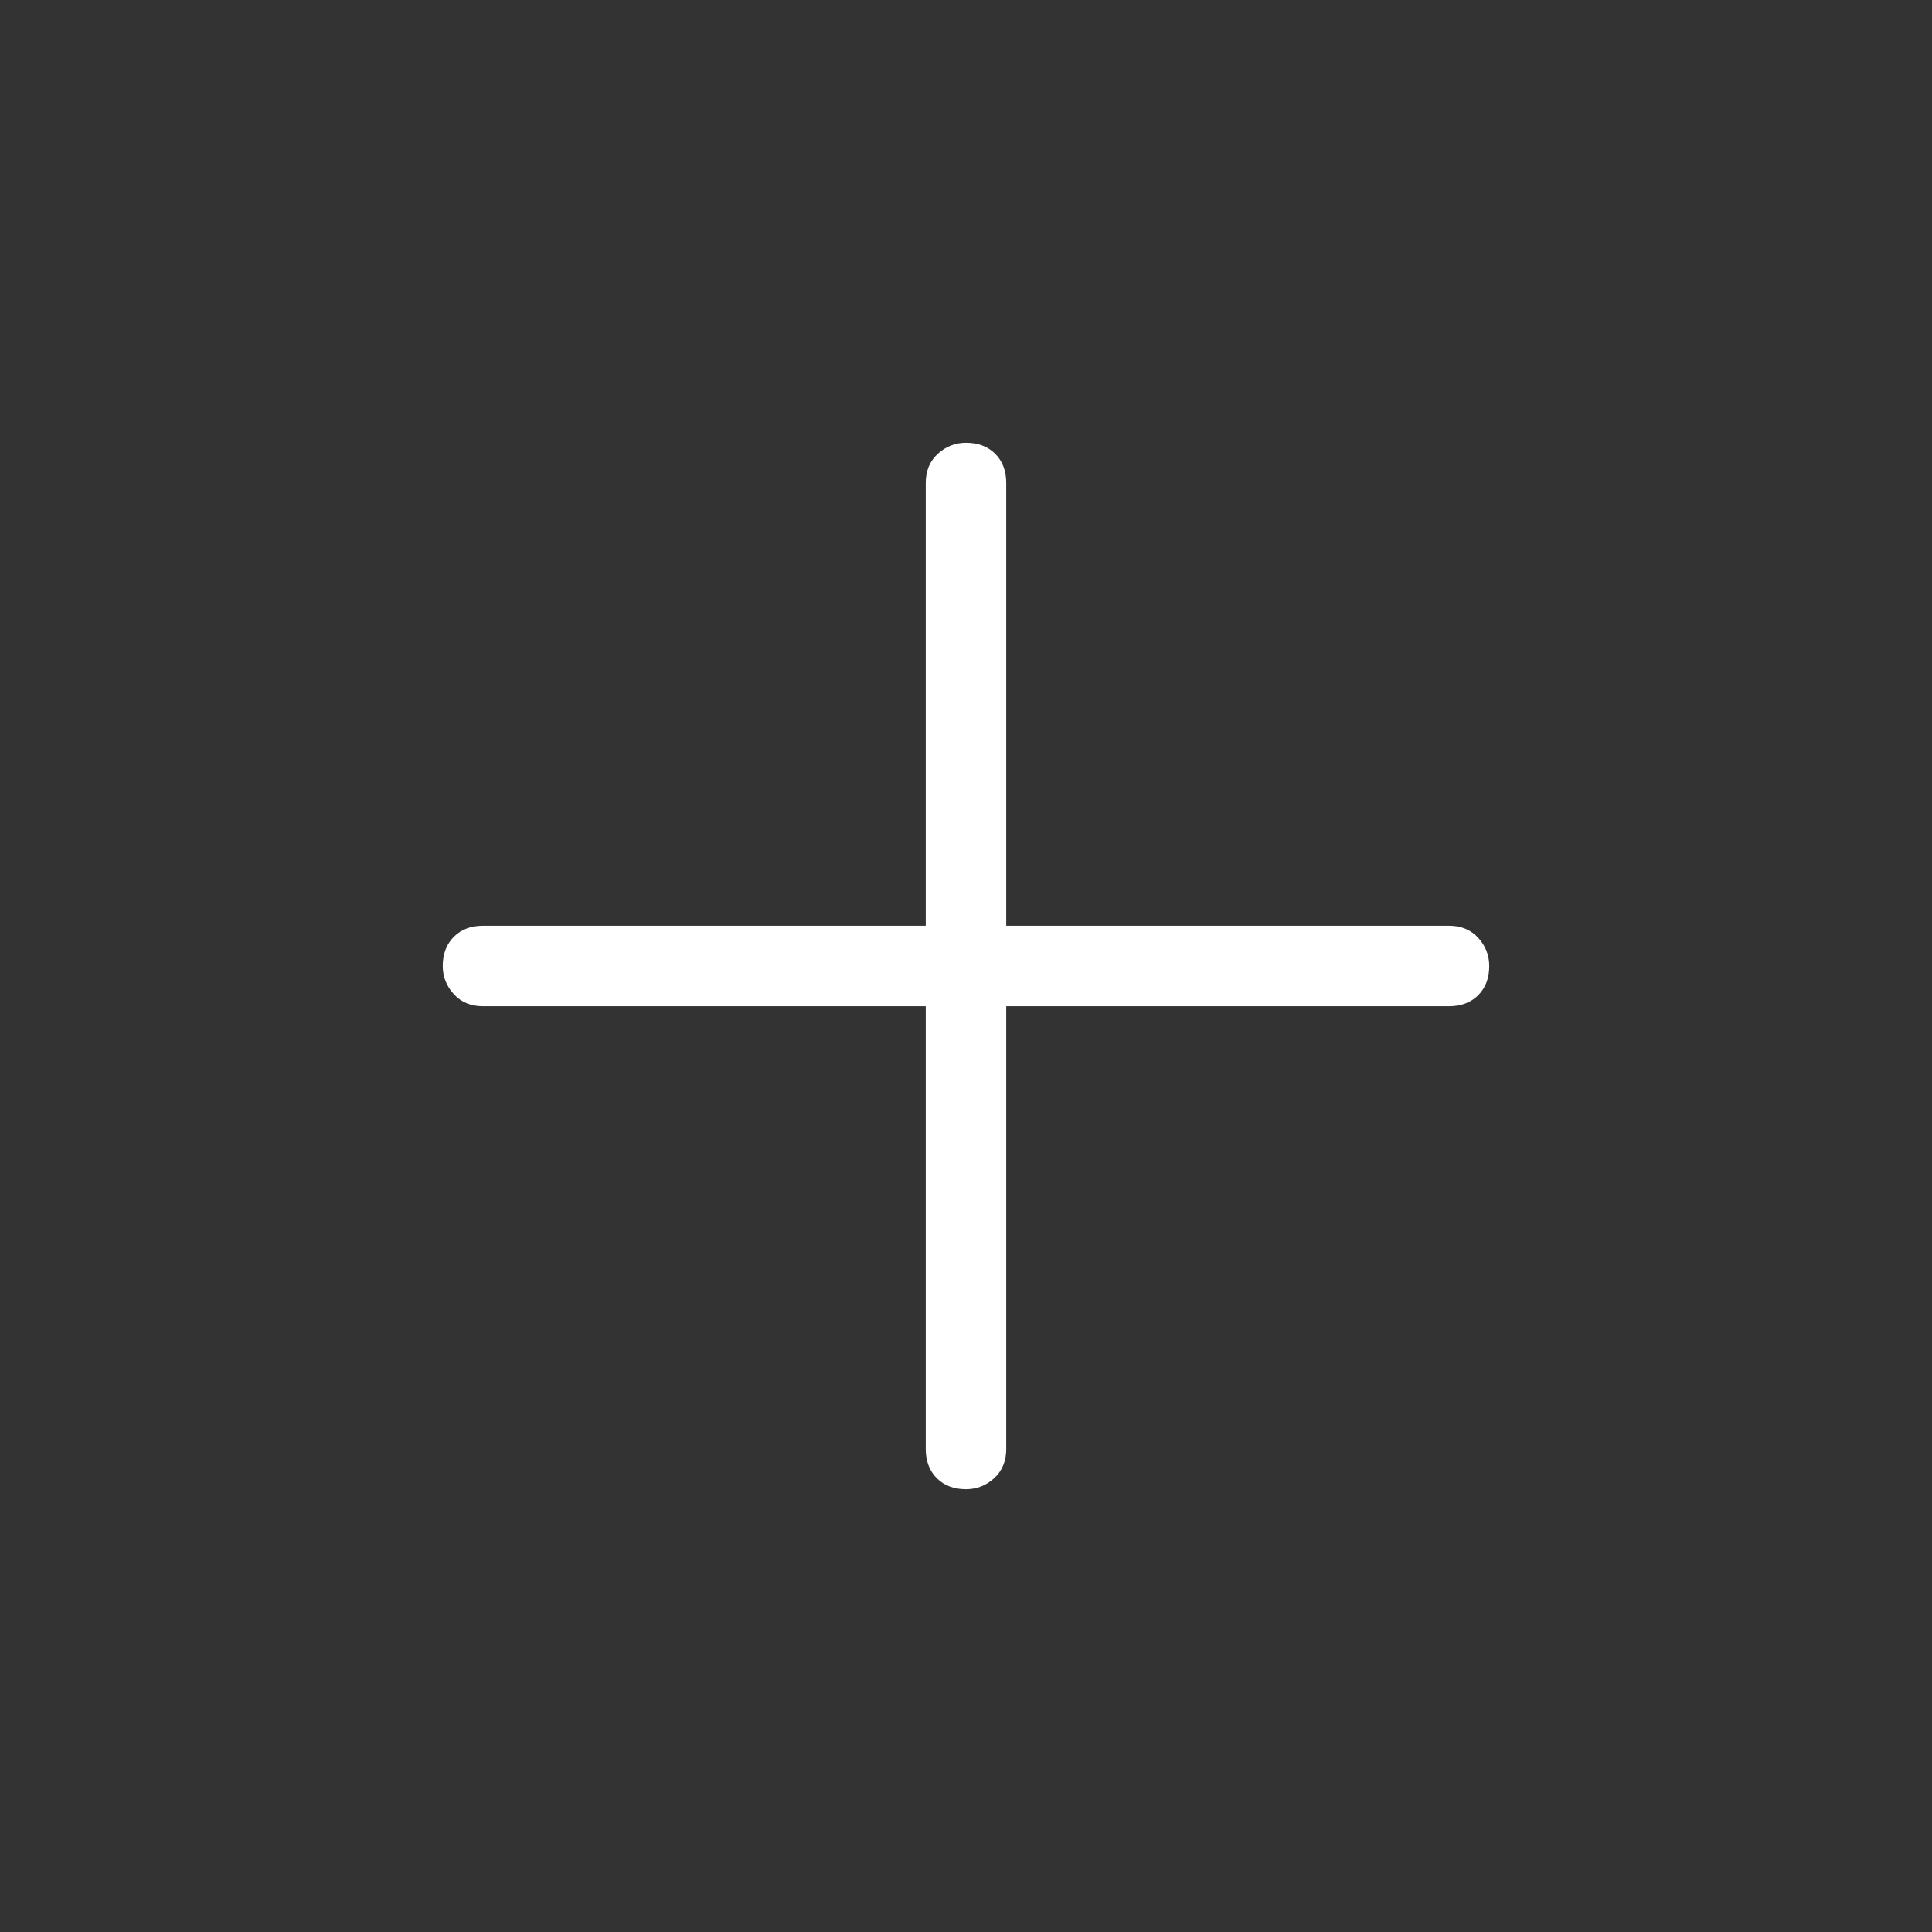 <svg width="24" height="24" viewBox="0 0 24 24" fill="none" xmlns="http://www.w3.org/2000/svg">
<rect x="0" y="0" width="24" height="24" fill="#333333" stroke="none"/>
<mask id="mask0_232_3121" style="mask-type:alpha" maskUnits="userSpaceOnUse" x="0" y="0" width="24" height="24">
<rect width="24" height="24" fill="#D9D9D9"/>
</mask>
<g mask="url(#mask0_232_3121)">
<path d="M12 18.5C11.85 18.5 11.729 18.454 11.637 18.363C11.546 18.271 11.5 18.15 11.5 18V12.5H6C5.85 12.5 5.729 12.45 5.638 12.35C5.546 12.25 5.5 12.133 5.5 12C5.5 11.85 5.546 11.729 5.638 11.637C5.729 11.546 5.85 11.5 6 11.5H11.5V6C11.5 5.85 11.55 5.729 11.65 5.637C11.75 5.546 11.867 5.5 12 5.5C12.15 5.5 12.271 5.546 12.363 5.637C12.454 5.729 12.5 5.85 12.5 6V11.5H18C18.15 11.5 18.271 11.55 18.363 11.65C18.454 11.75 18.5 11.867 18.5 12C18.5 12.15 18.454 12.271 18.363 12.363C18.271 12.454 18.15 12.5 18 12.5H12.5V18C12.5 18.15 12.45 18.271 12.35 18.363C12.25 18.454 12.133 18.5 12 18.5Z" fill="white"/>
</g>
</svg>
